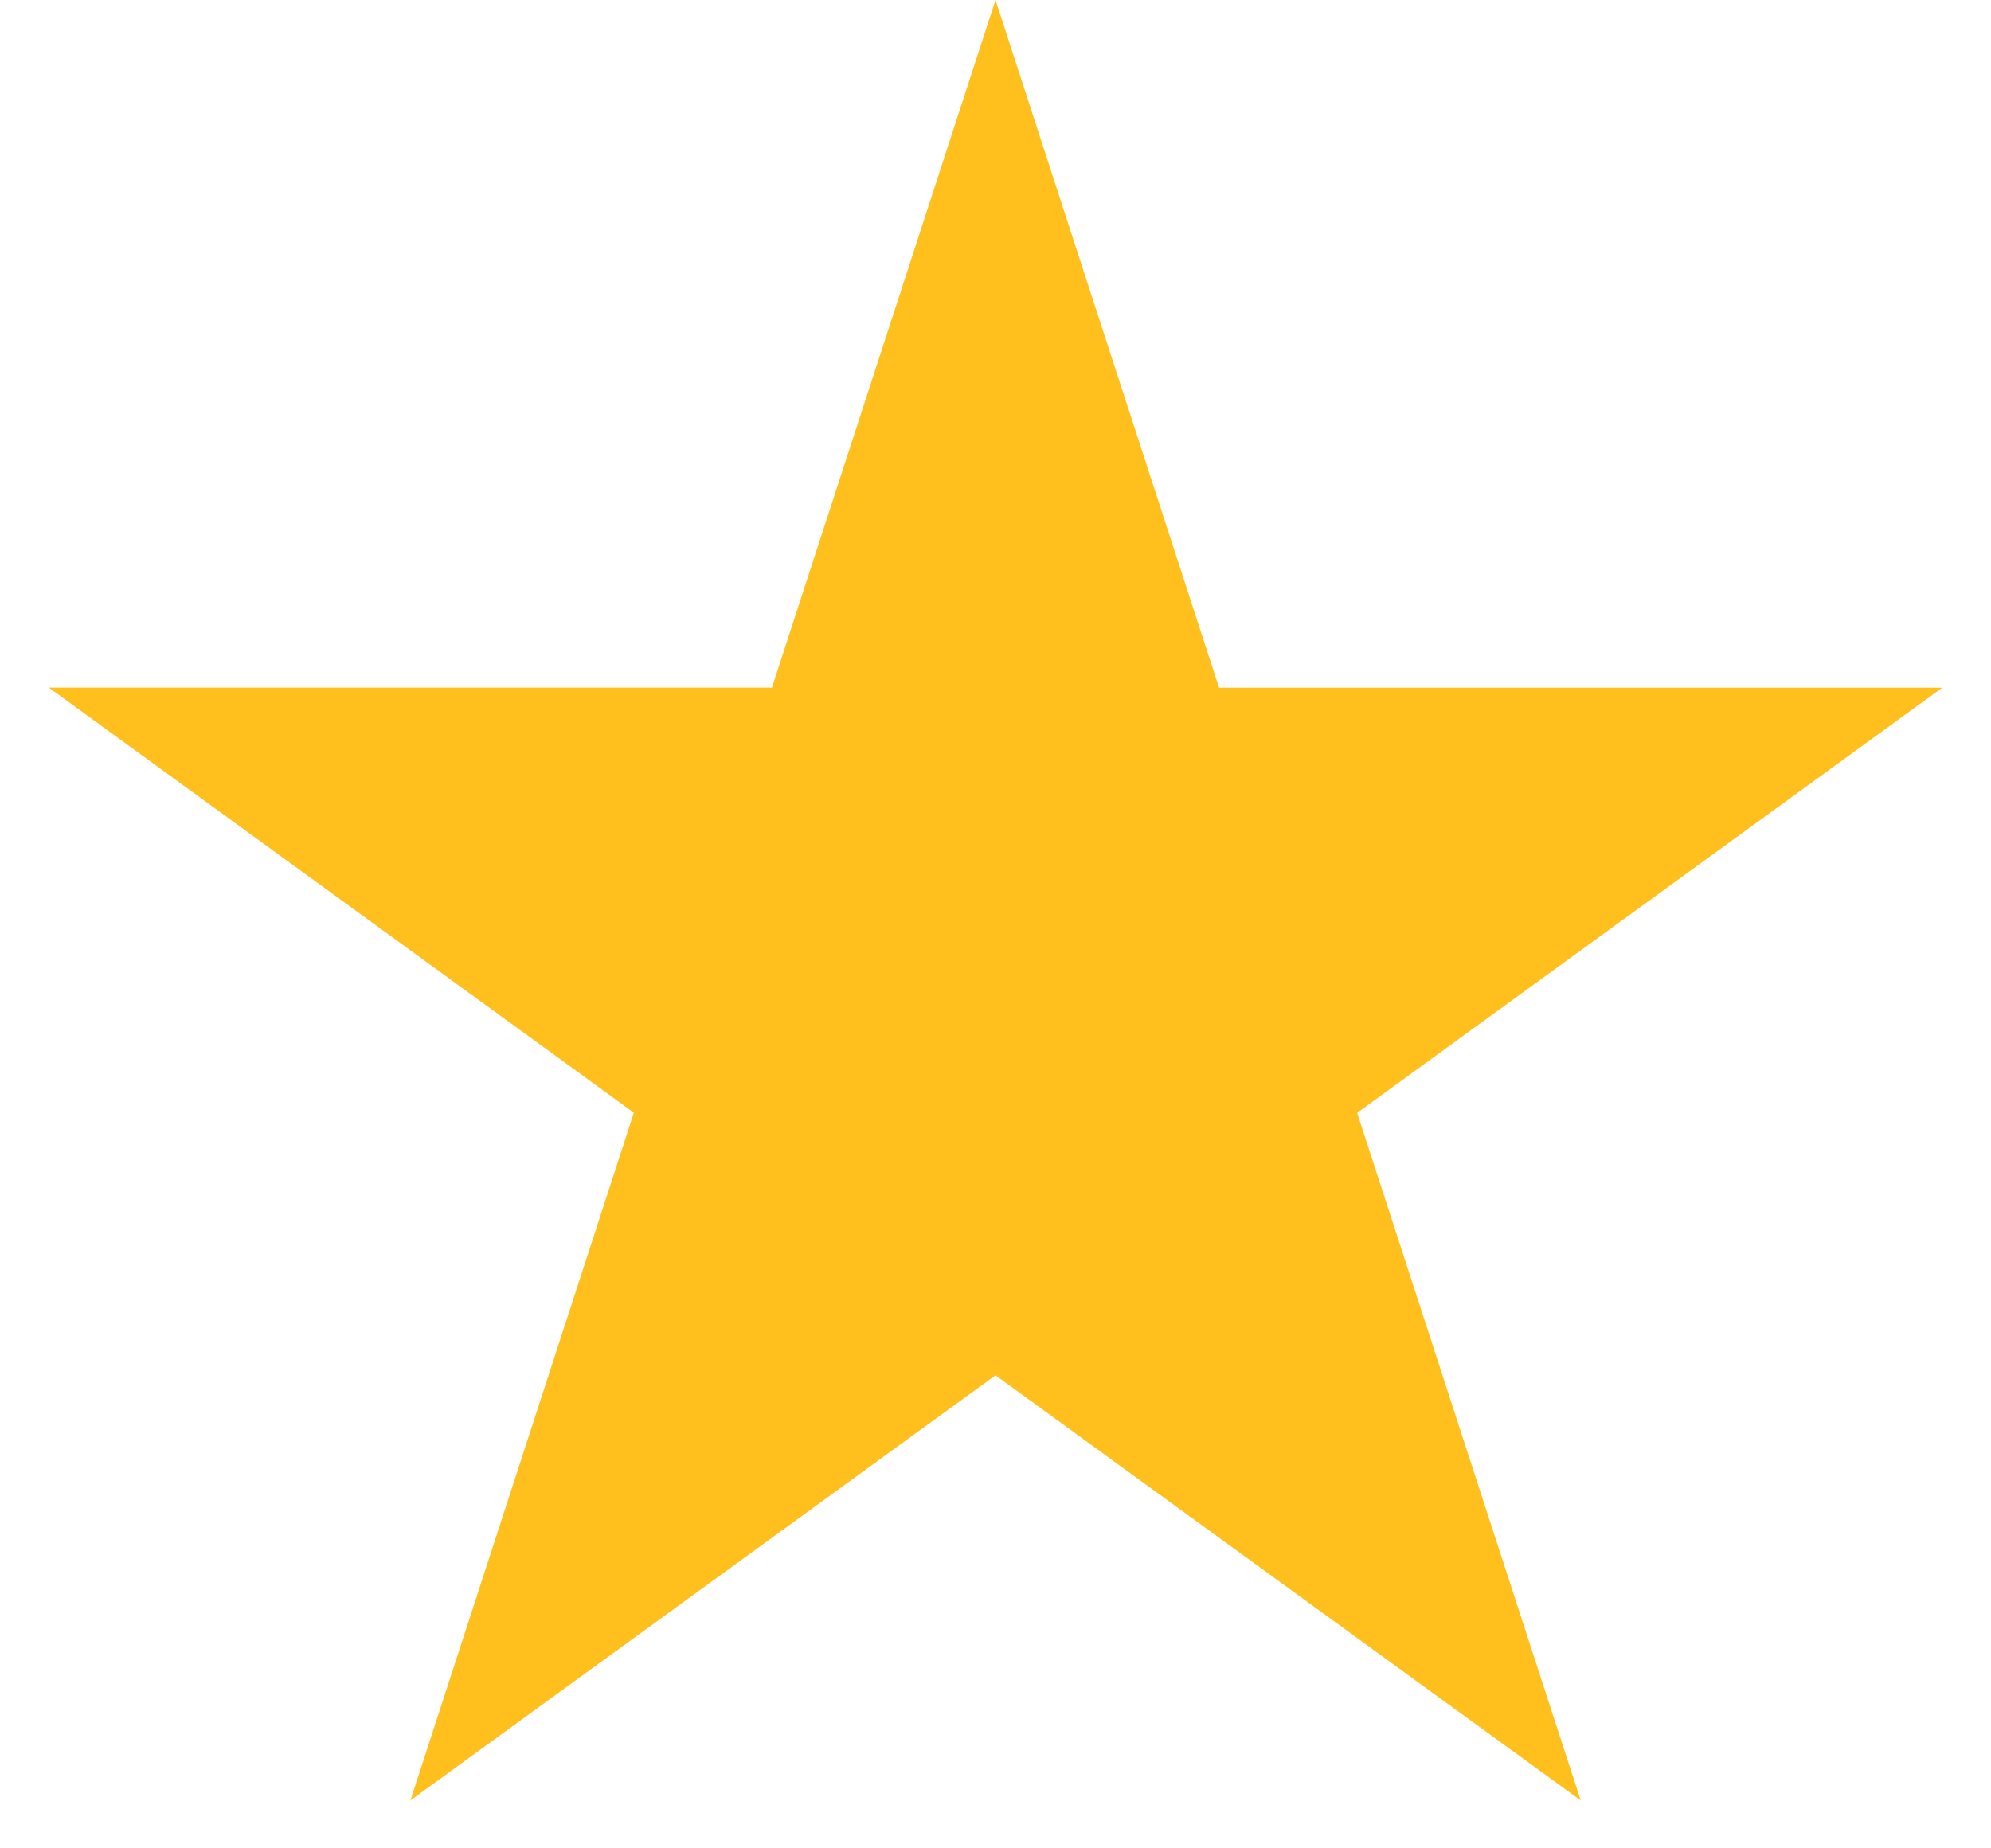 <svg xmlns="http://www.w3.org/2000/svg" width="14" height="13" fill="none"><path fill="#FFC01E" d="m7 0 1.572 4.837h5.085l-4.114 2.99 1.572 4.836L7 9.673l-4.114 2.99 1.571-4.837-4.114-2.99h5.085L7 0Z"/></svg>